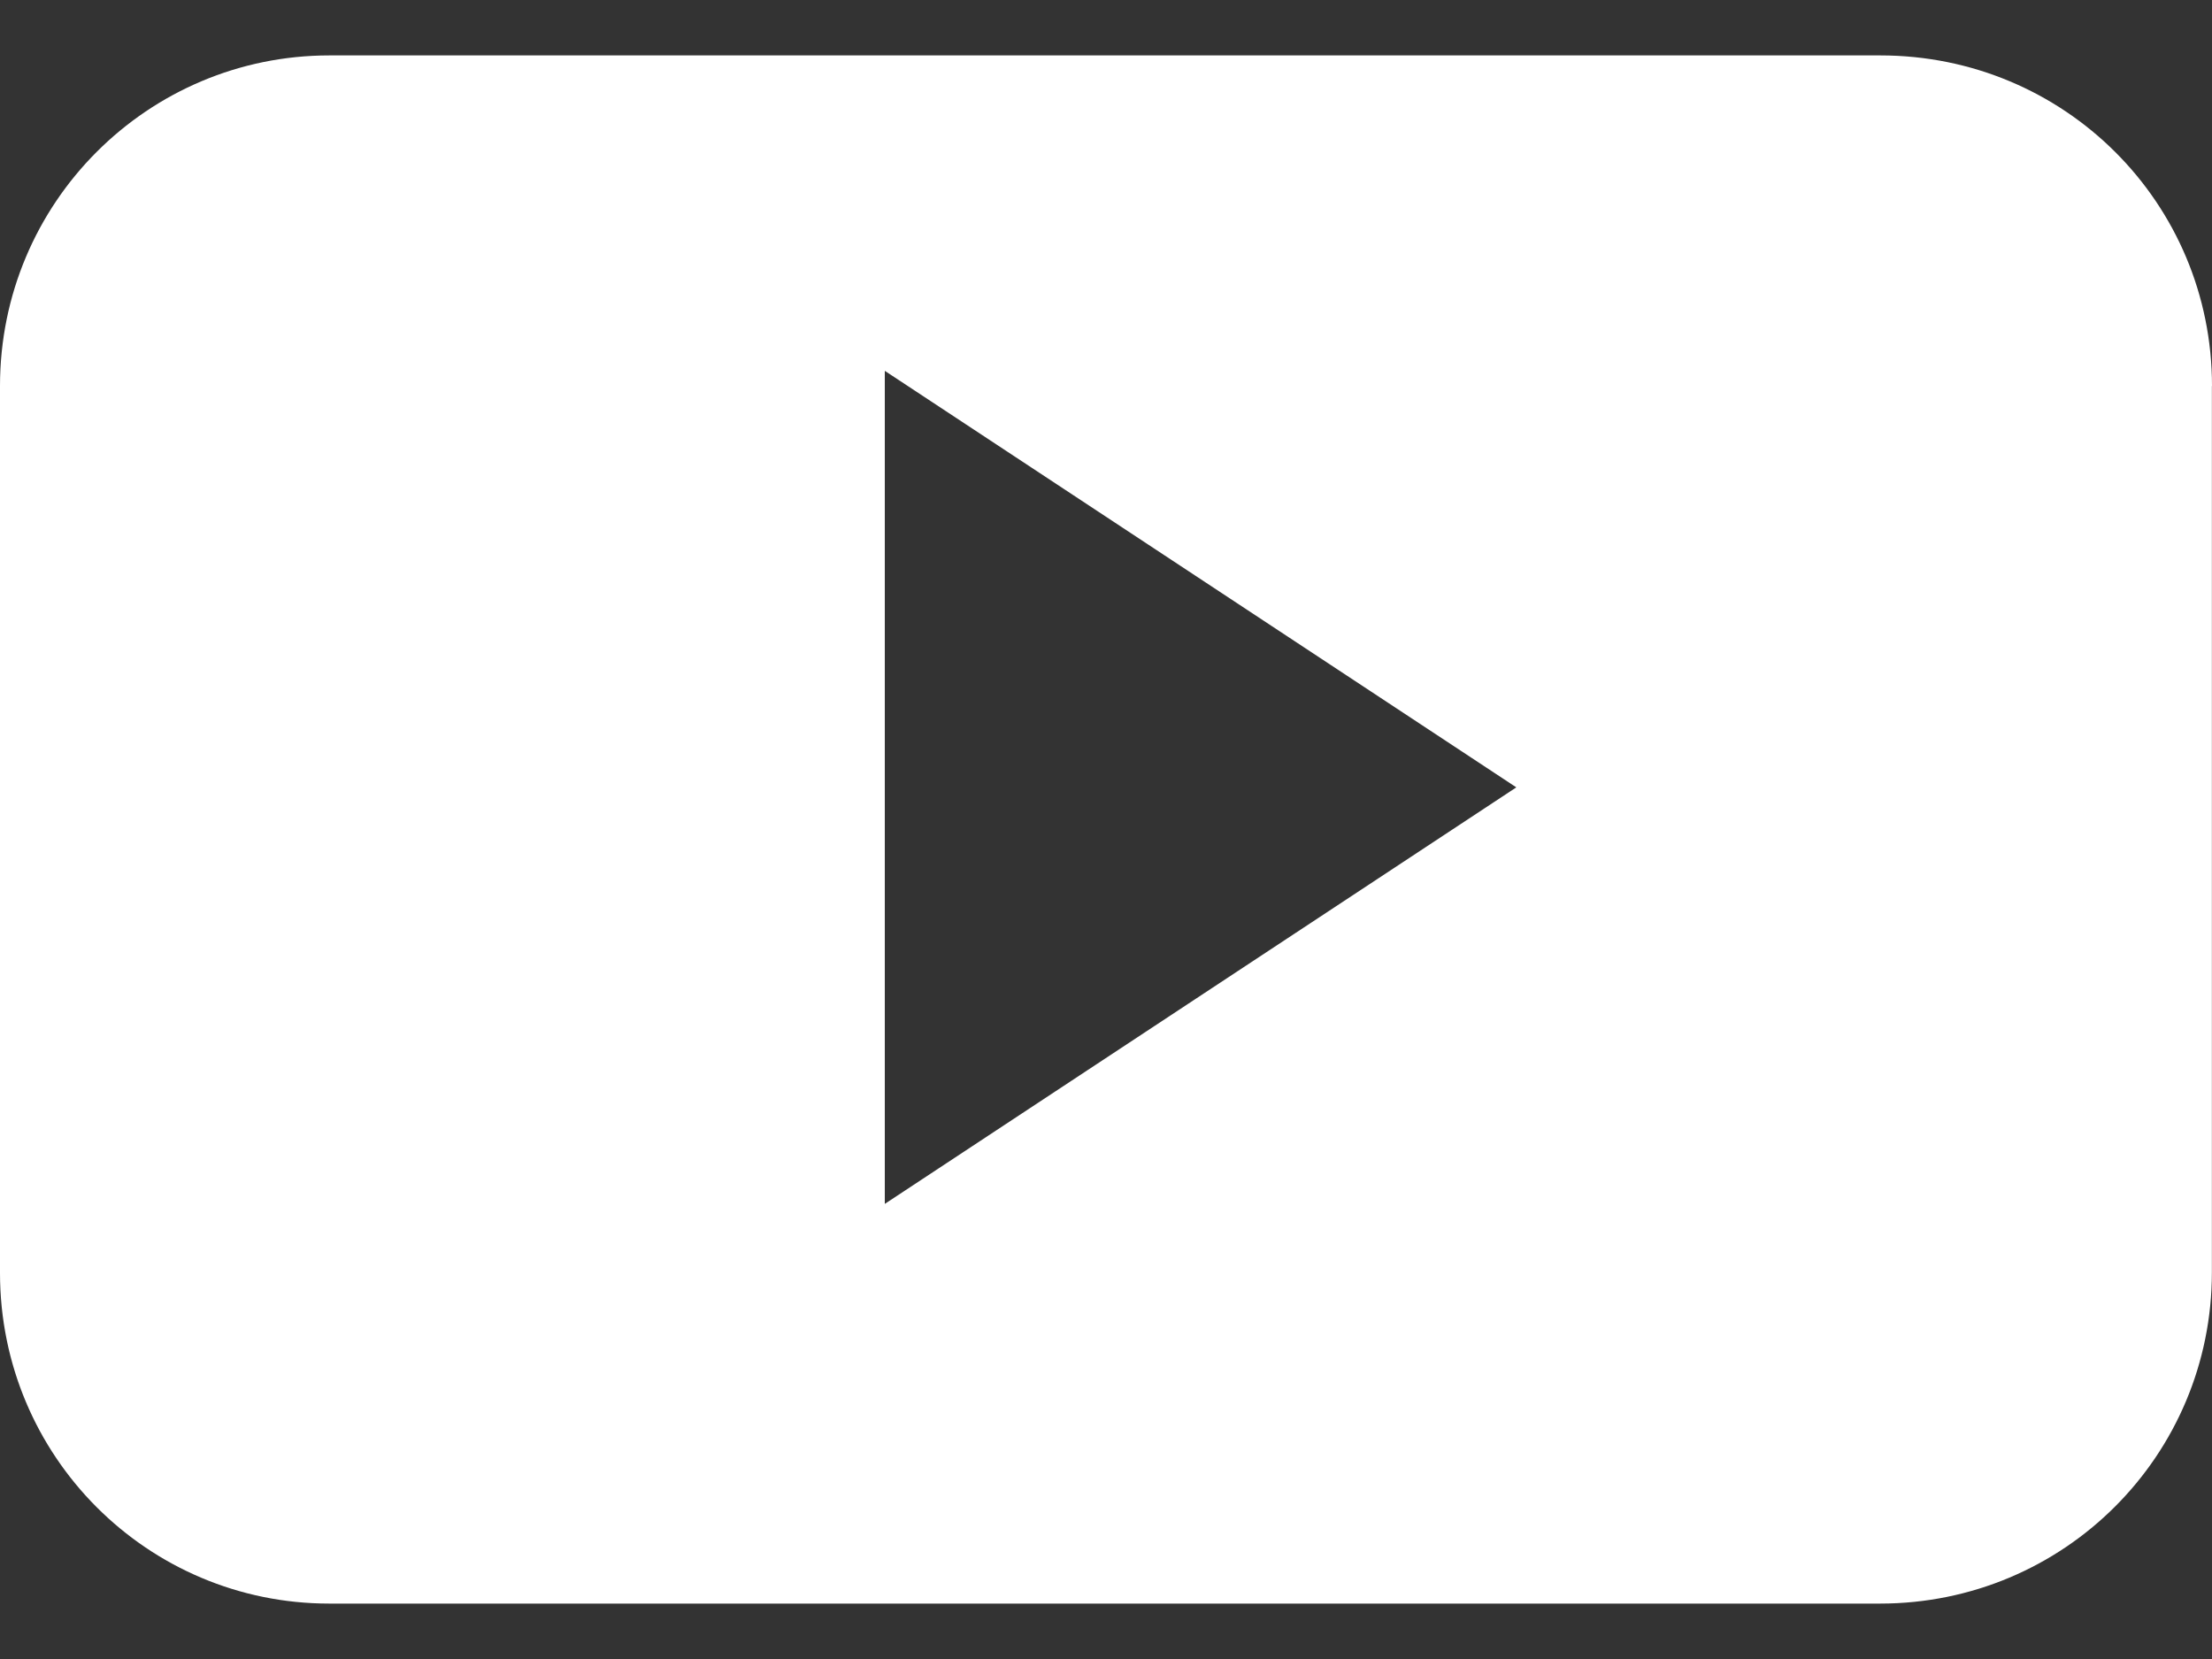 <?xml version="1.0" encoding="utf-8"?>
<!-- Generator: Adobe Illustrator 15.0.0, SVG Export Plug-In . SVG Version: 6.00 Build 0)  -->
<!DOCTYPE svg PUBLIC "-//W3C//DTD SVG 1.1//EN" "http://www.w3.org/Graphics/SVG/1.1/DTD/svg11.dtd">
<svg version="1.1" id="Layer_1" xmlns="http://www.w3.org/2000/svg" xmlns:xlink="http://www.w3.org/1999/xlink" x="0px" y="0px"
	 width="20px" height="15px" viewBox="0 0 20 15" enable-background="new 0 0 20 15" xml:space="preserve">
<rect x="0" y="0" width="20" height="15" fill="#333333" stroke="none"/>
<path fill="#FFFFFF" d="M20,3.491c0-1.657-1.333-2.99-3-2.99H2.979C1.337,0.501,0,1.832,0,3.49v8.019c0,1.657,1.333,2.99,2.978,2.99
	h14.02c1.663,0,3.001-1.337,3.001-2.996V3.49L20,3.491z M8,10.885V3.353l5.71,3.766L8,10.885z"/>
</svg>
